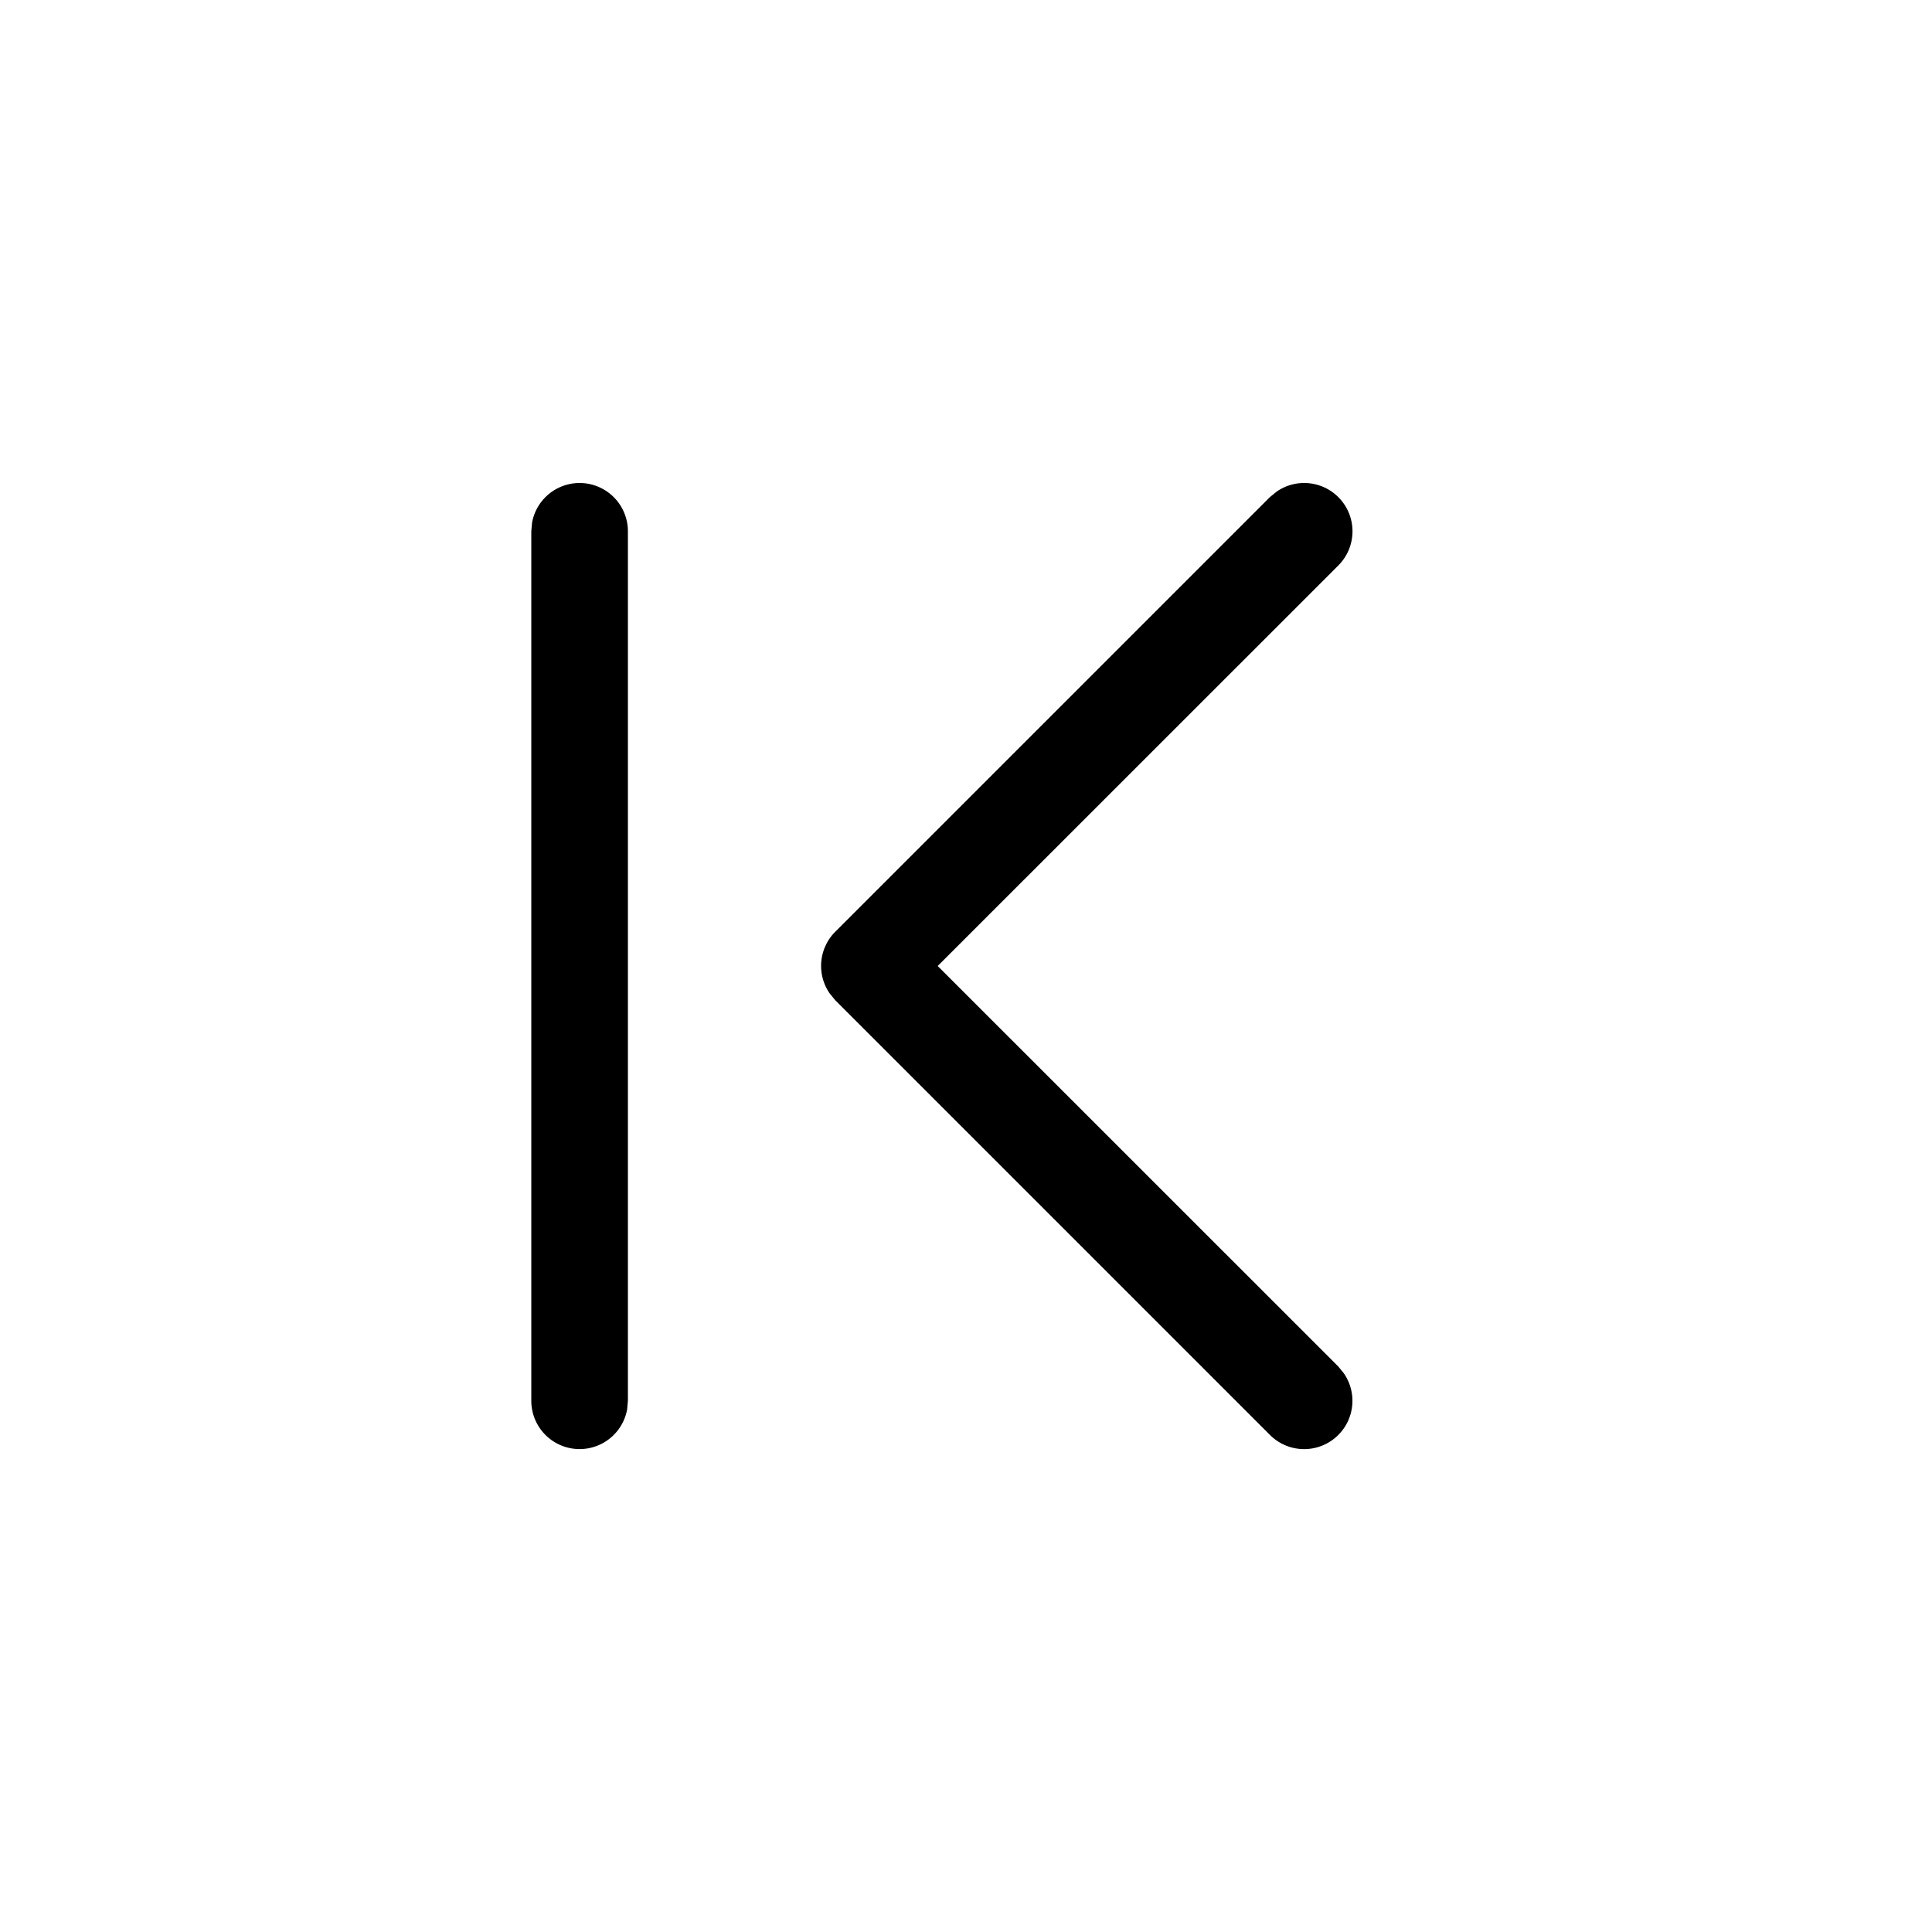 <svg xmlns="http://www.w3.org/2000/svg" width="20" height="20" viewBox="0 0 20 20"><path d="M6 5a.5.5 0 0 0-.492.41L5.5 5.5v9a.5.5 0 0 0 .992.09l.008-.09v-9A.5.5 0 0 0 6 5Zm7.854.146a.5.5 0 0 0-.638-.057l-.07.057-4.5 4.5a.5.5 0 0 0-.057.638l.057.07 4.5 4.5a.5.5 0 0 0 .765-.638l-.057-.07L9.707 10l4.147-4.146a.5.5 0 0 0 0-.708Z"/></svg>